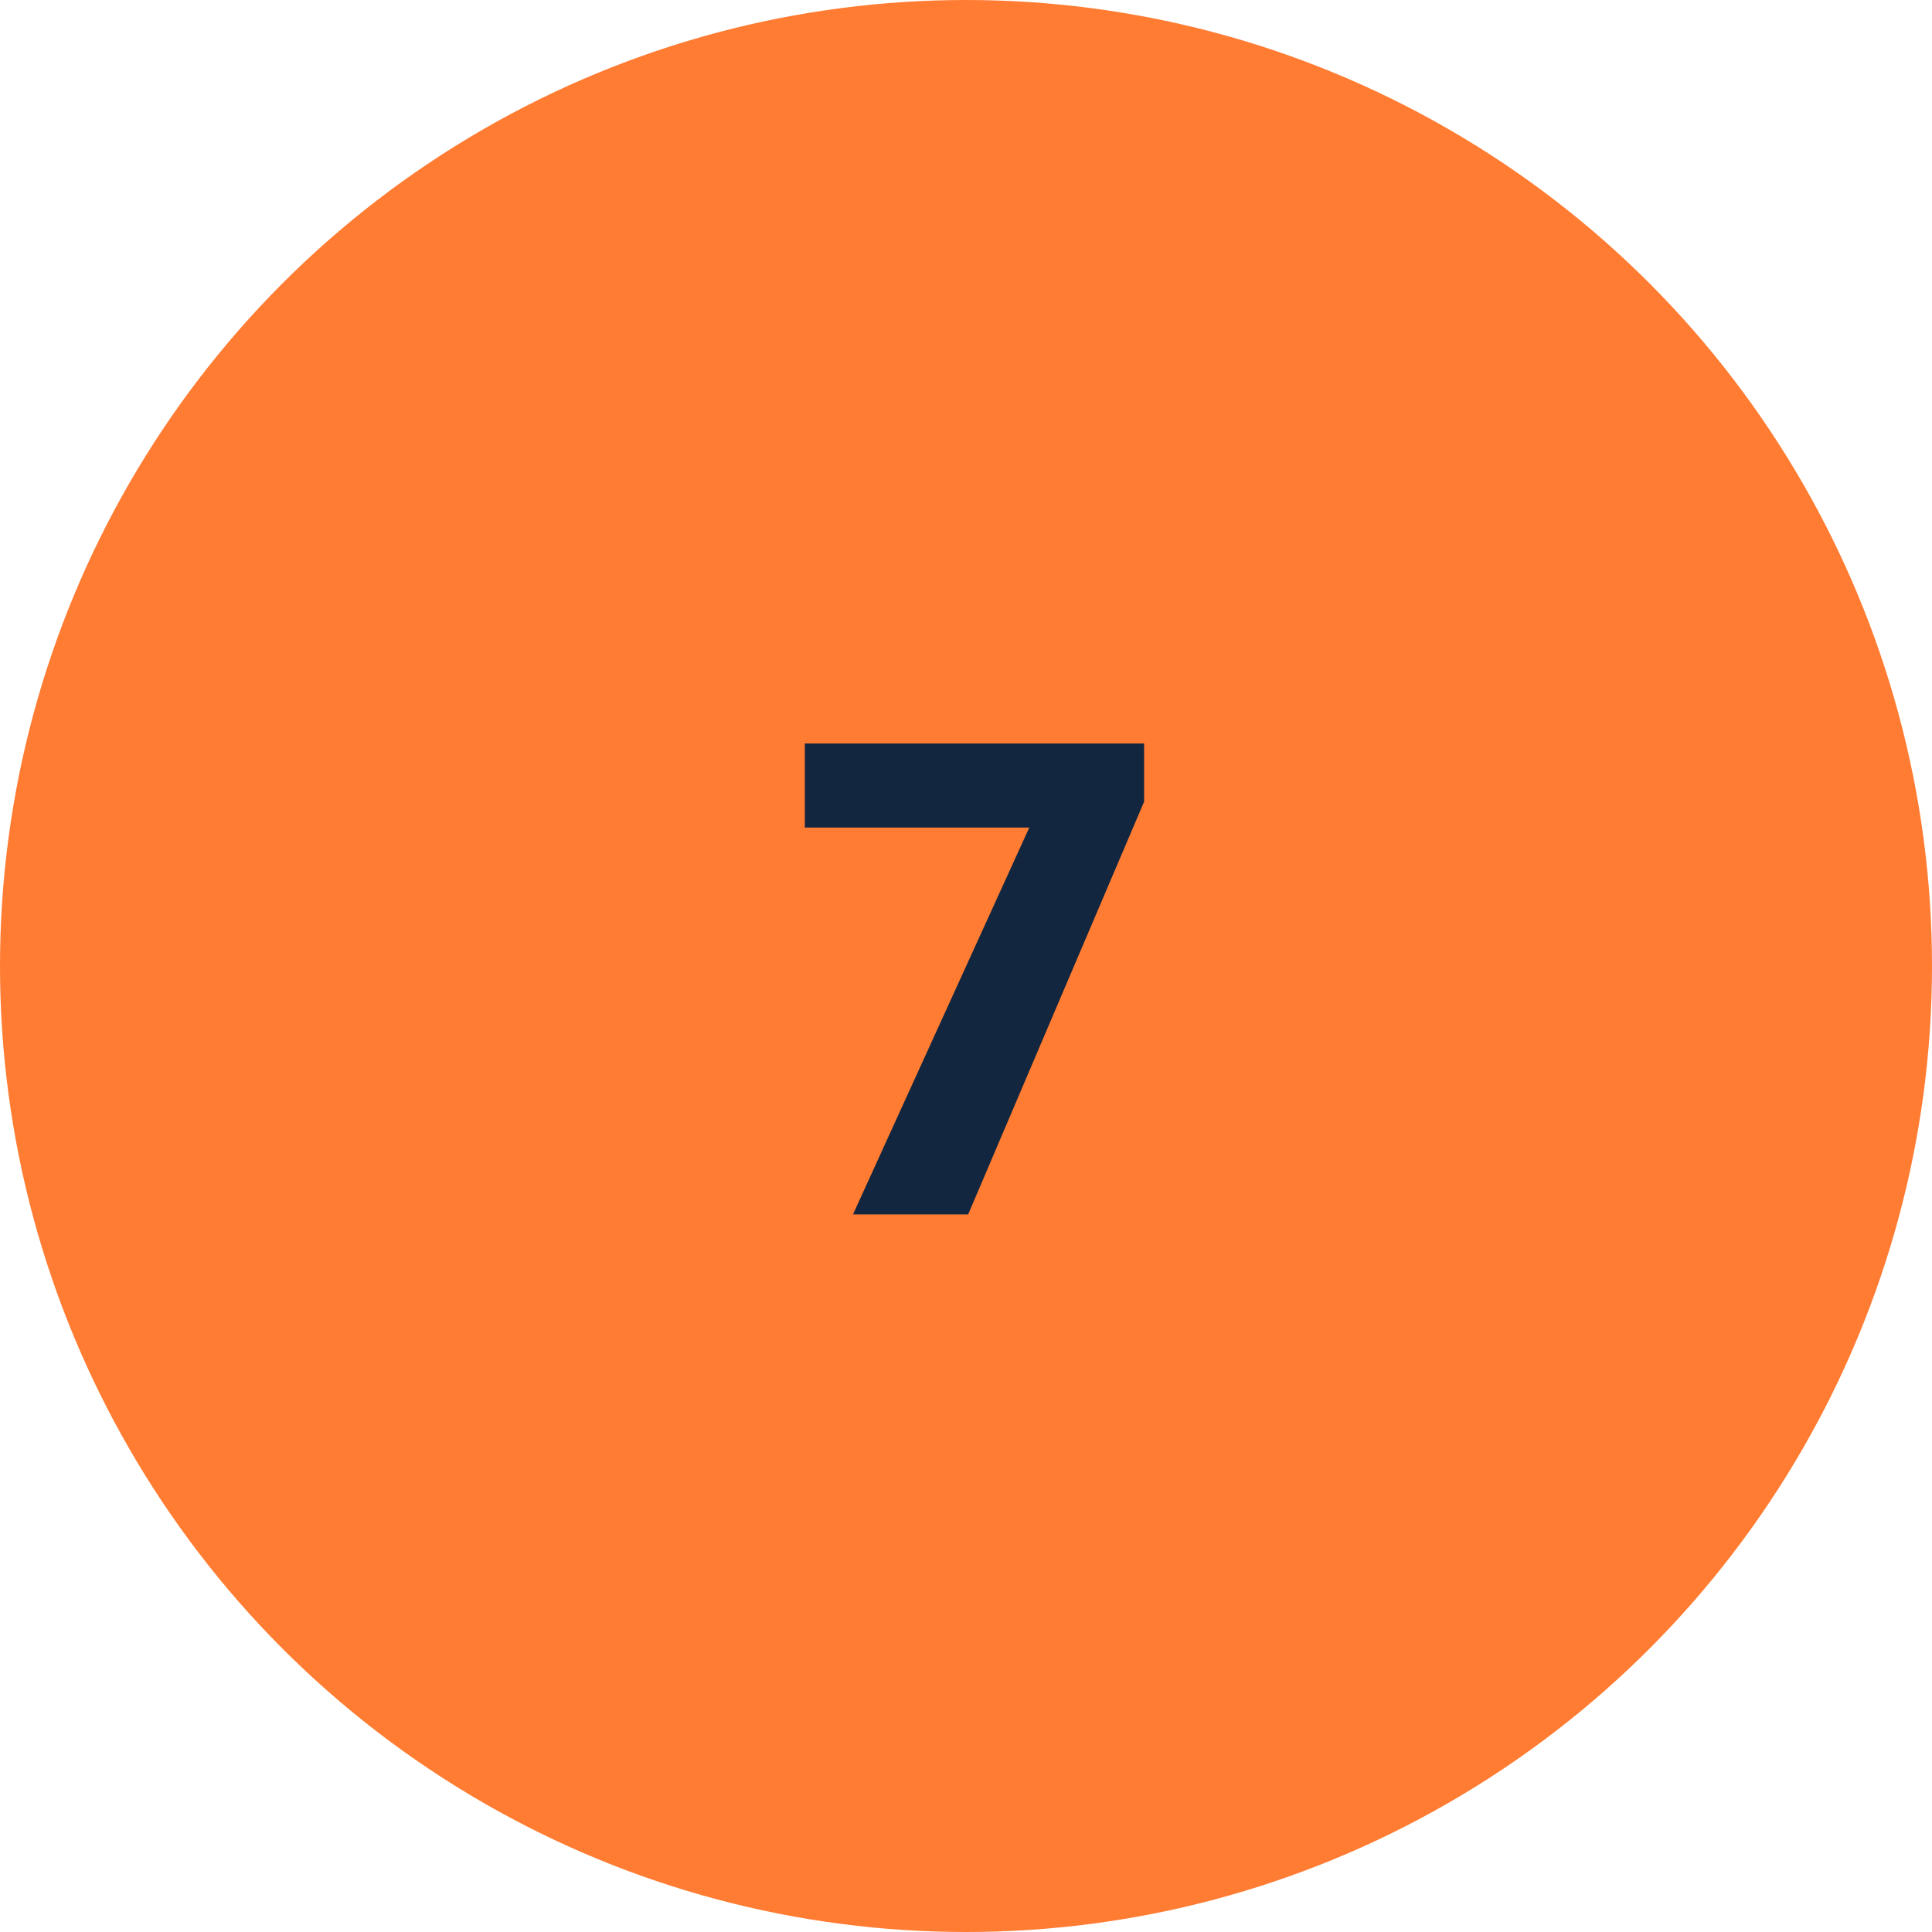 <svg xmlns="http://www.w3.org/2000/svg" width="70" height="70" viewBox="0 0 70 70">
  <g id="Grupo_1110867" data-name="Grupo 1110867" transform="translate(6059 4468)">
    <circle id="Elipse_11659" data-name="Elipse 11659" cx="35" cy="35" r="35" transform="translate(-6059 -4468)" fill="#ff7c32"/>
    <path id="Trazado_910907" data-name="Trazado 910907" d="M21.453,8.047,15.078,23H10.906L17.293,8.984H9.16V5.938H21.453Z" transform="translate(-6039 -4447)" fill="#12263f"/>
  </g>
</svg>
